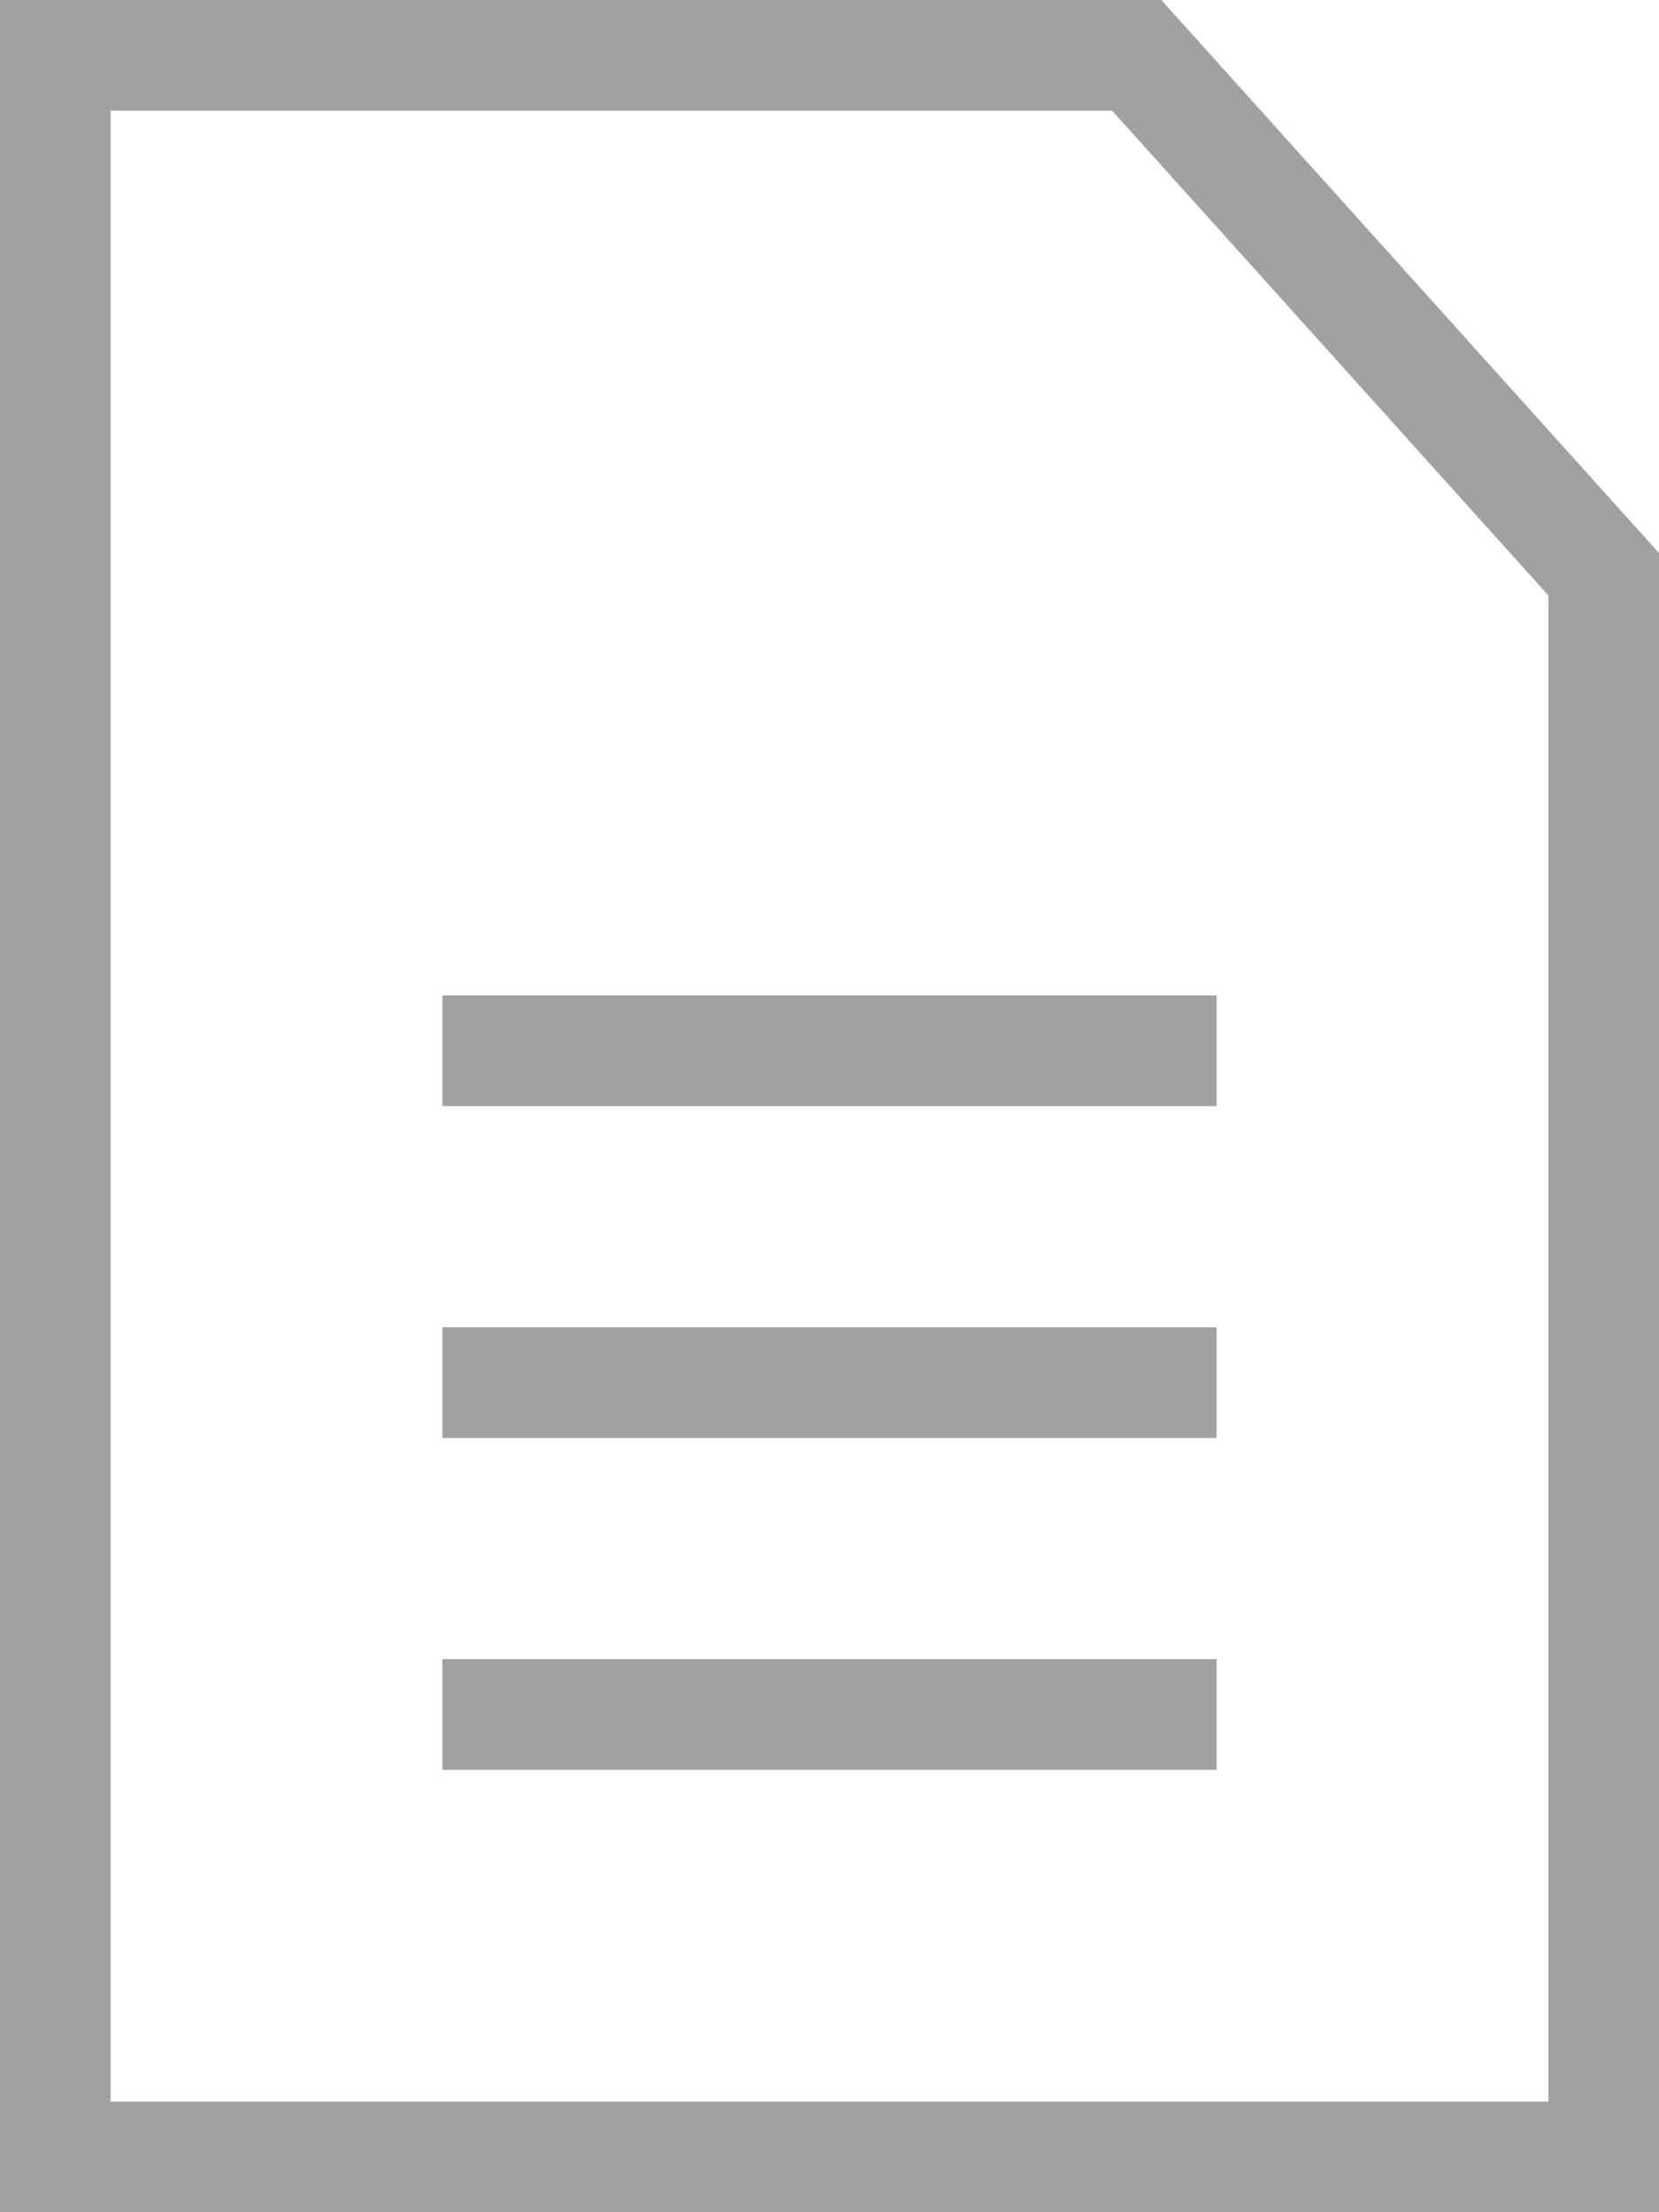 <?xml version="1.0" encoding="UTF-8"?>
<svg width="30px" height="40px" viewBox="0 0 30 40" version="1.1" xmlns="http://www.w3.org/2000/svg" xmlns:xlink="http://www.w3.org/1999/xlink">
    <!-- Generator: Sketch 50.2 (55047) - http://www.bohemiancoding.com/sketch -->
    <title>Group</title>
    <desc>Created with Sketch.</desc>
    <defs></defs>
    <g id="Symbols" stroke="none" stroke-width="1" fill="none" fill-rule="evenodd">
        <g id="icons/file-large" transform="translate(-5, 0)">
            <g id="Group" transform="translate(5, 0)">
                <path d="M1,1 L1,39 L29,39 L29,10.384 L20.555,1 L1,1 Z" id="Rectangle-5" stroke="#A1A1A1" stroke-width="2"></path>
                <rect id="Rectangle-3" fill="#A1A1A1" x="8" y="30" width="14" height="2"></rect>
                <rect id="Rectangle" fill="#A1A1A1" x="8" y="18" width="14" height="2"></rect>
                <rect id="Rectangle-2" fill="#A1A1A1" x="8" y="24" width="14" height="2"></rect>
            </g>
        </g>
    </g>
</svg>
